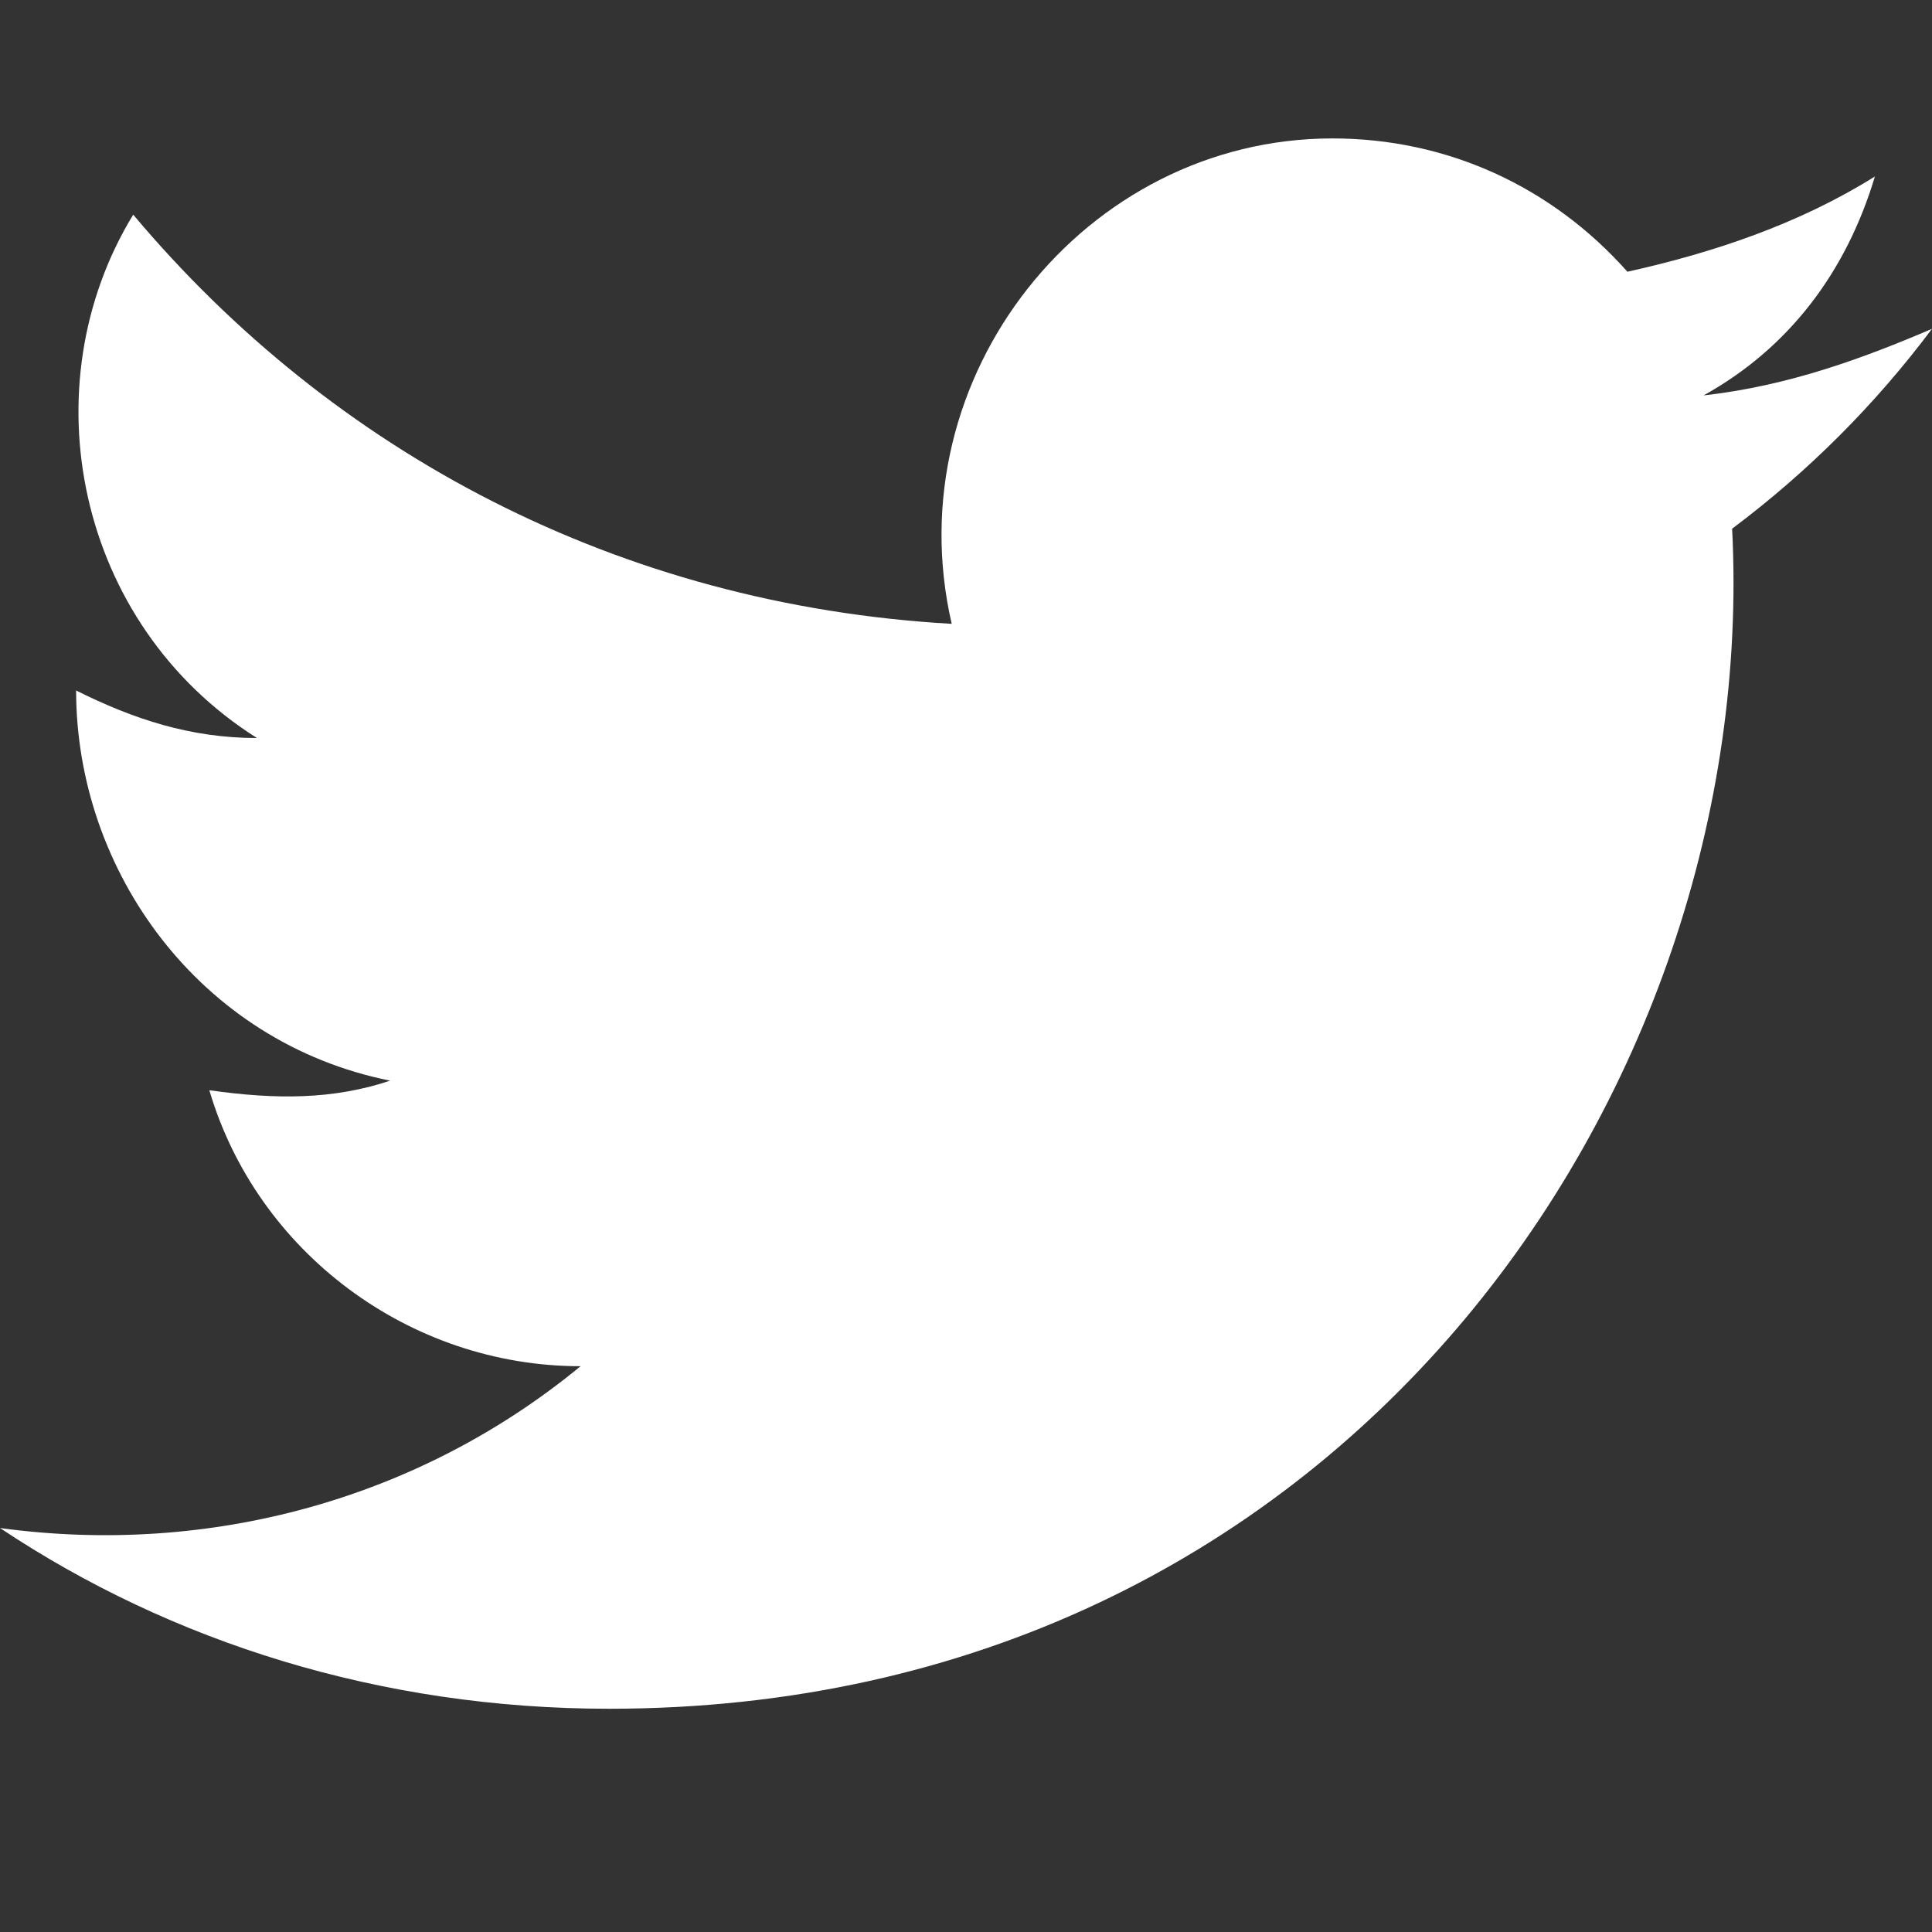 <svg width="20" height="20" viewBox="0 0 20 20" fill="none" xmlns="http://www.w3.org/2000/svg">
<rect x="0" y="0" width="20" height="20" fill="#333333" stroke="none"/>
<path d="M0 15.818C1.773 17 3.941 17.689 6.305 17.689C13.892 17.689 18.227 11.286 17.931 5.473C18.719 4.882 19.409 4.192 20 3.404C19.31 3.699 18.522 3.995 17.636 4.093C18.522 3.601 19.113 2.813 19.409 1.827C18.621 2.32 17.734 2.616 16.847 2.813C16.059 1.926 14.975 1.433 13.793 1.433C11.232 1.433 9.261 3.896 9.852 6.458C6.404 6.261 3.448 4.685 1.379 2.222C0.296 3.995 0.788 6.458 2.66 7.64C1.97 7.64 1.379 7.443 0.788 7.148C0.788 9.02 2.069 10.793 4.039 11.187C3.448 11.384 2.857 11.384 2.167 11.286C2.66 12.96 4.236 14.143 6.01 14.143C4.335 15.522 2.167 16.113 0 15.818Z" fill="white"/>
</svg>
